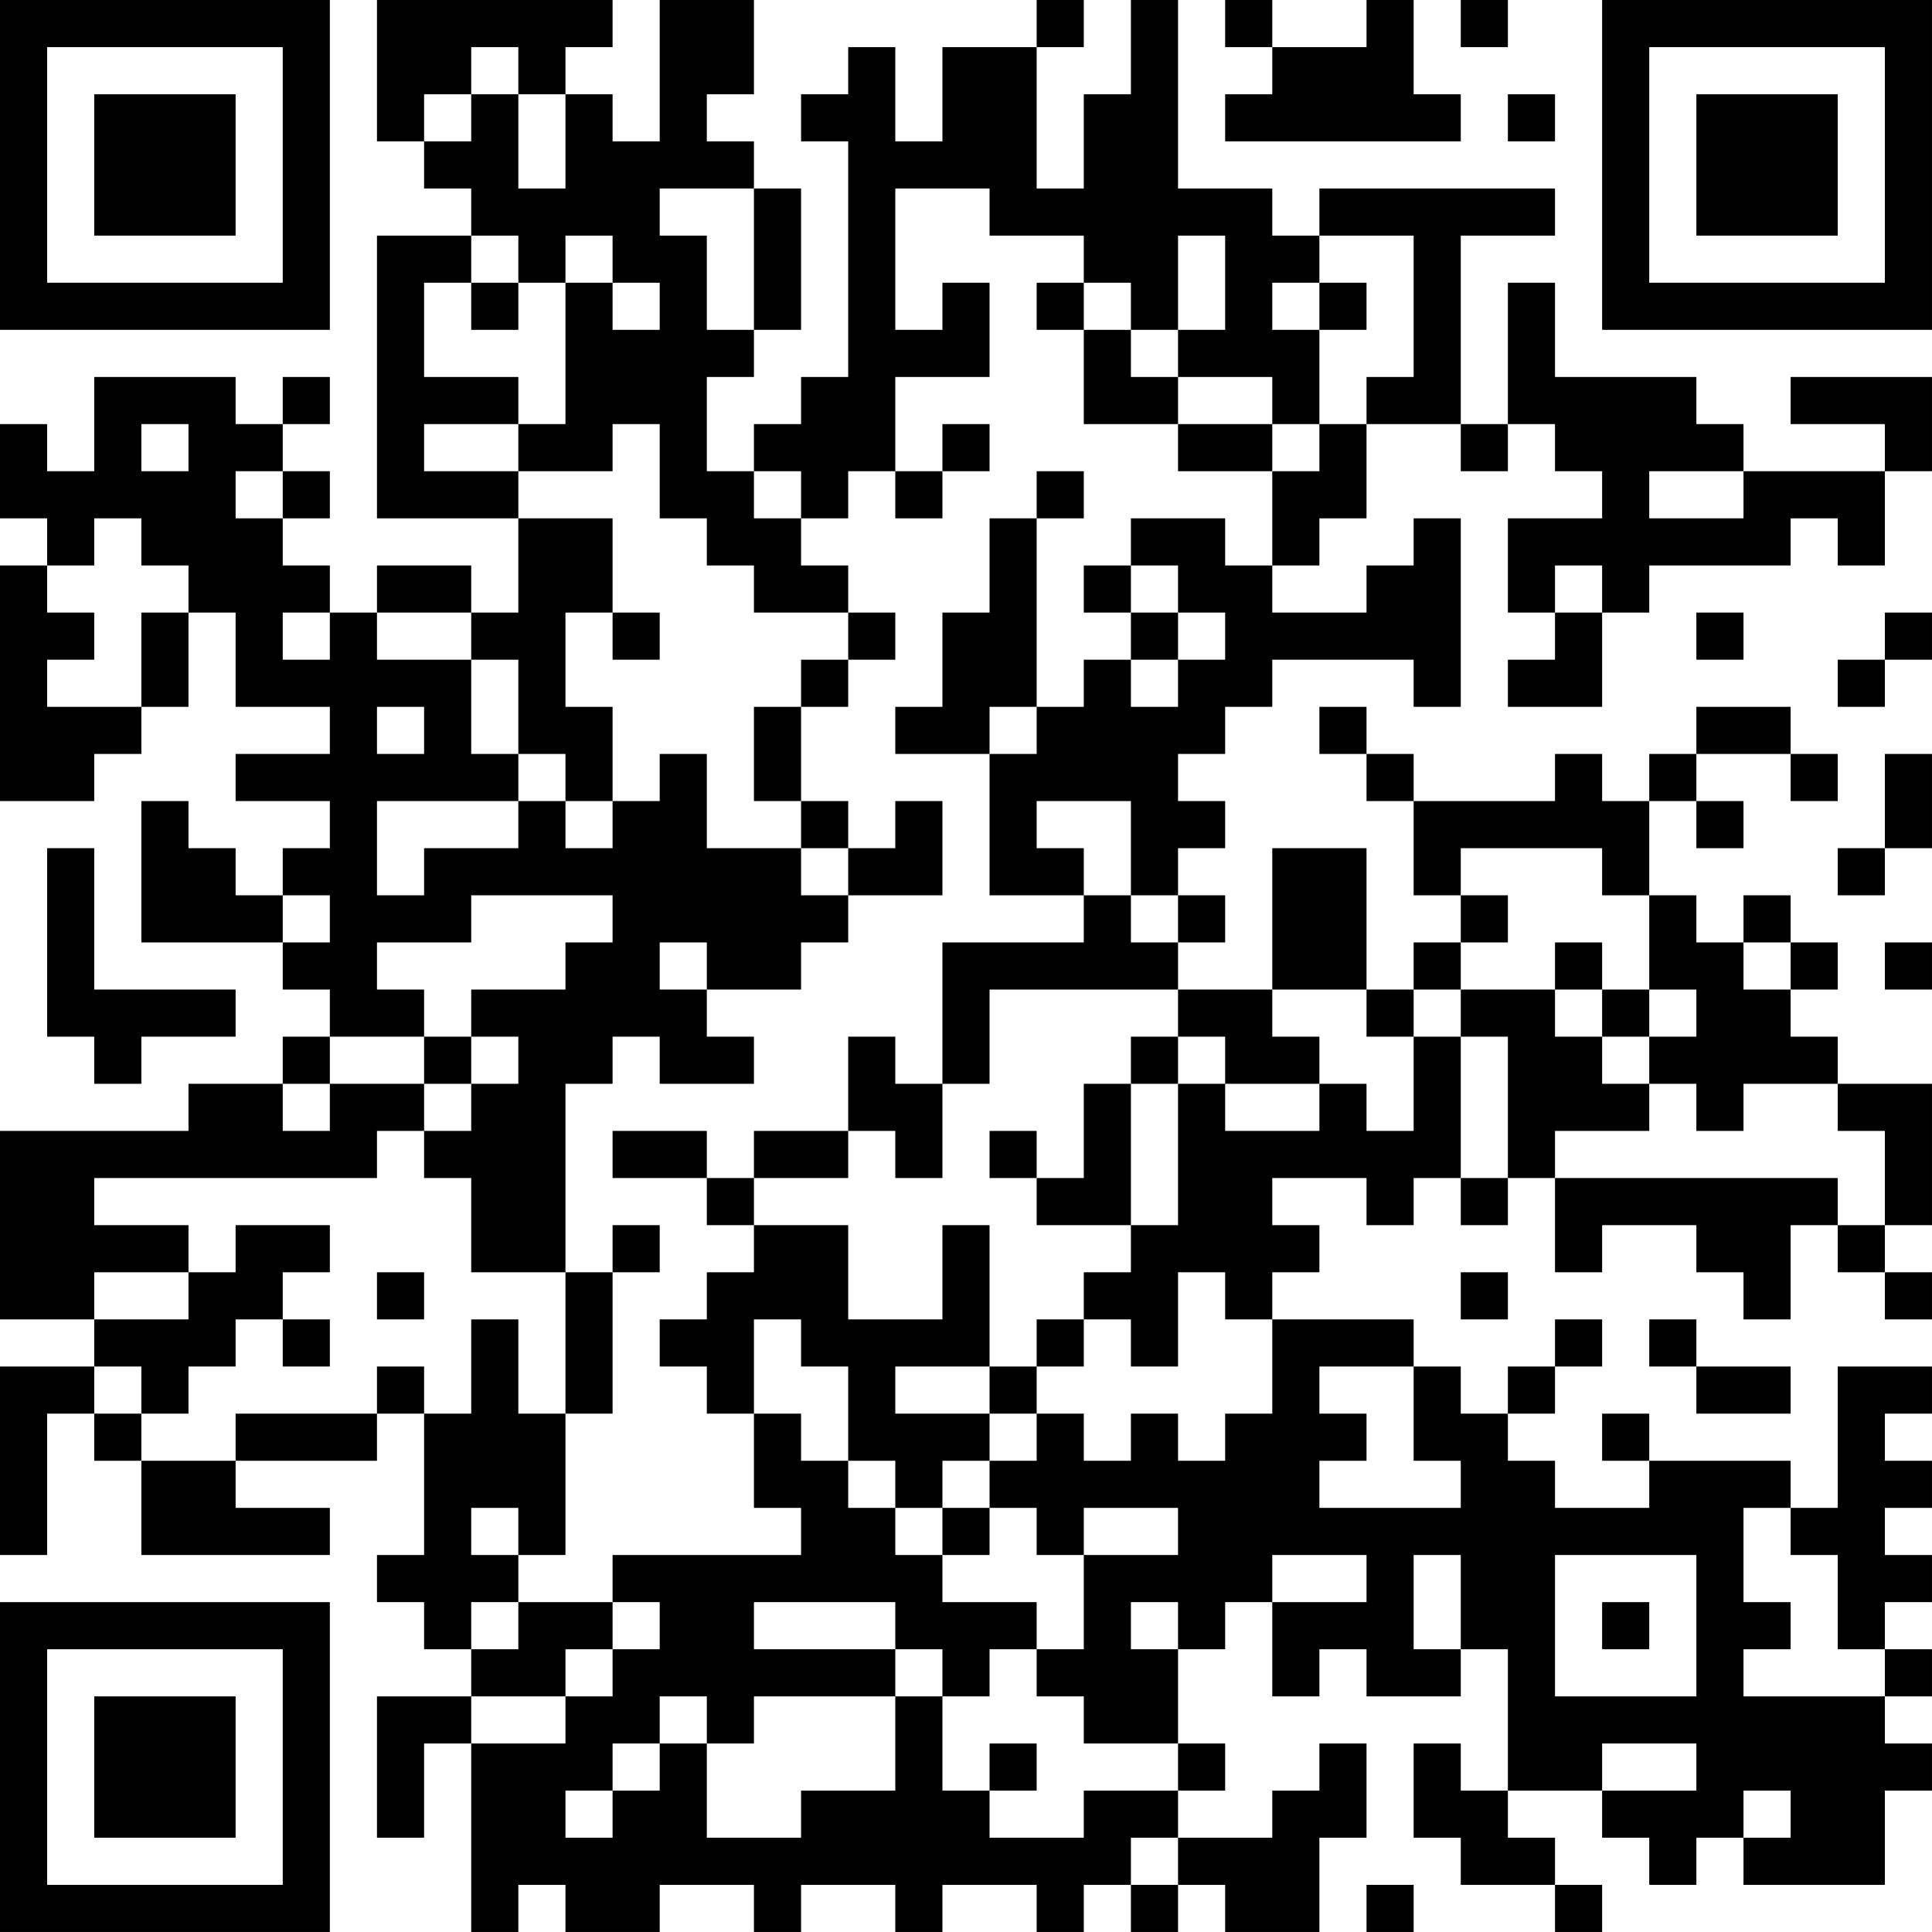 <?xml version="1.0" encoding="UTF-8"?>
<svg xmlns="http://www.w3.org/2000/svg" version="1.1" width="200" height="200" viewBox="0 0 200 200"><rect x="0" y="0" width="200" height="200" fill="#ffffff"/><g transform="scale(4.878)"><g transform="translate(0,0)"><path fill-rule="evenodd" d="M8 0L8 3L9 3L9 4L10 4L10 5L8 5L8 11L11 11L11 13L10 13L10 12L8 12L8 13L7 13L7 12L6 12L6 11L7 11L7 10L6 10L6 9L7 9L7 8L6 8L6 9L5 9L5 8L2 8L2 10L1 10L1 9L0 9L0 11L1 11L1 12L0 12L0 17L2 17L2 16L3 16L3 15L4 15L4 13L5 13L5 15L7 15L7 16L5 16L5 17L7 17L7 18L6 18L6 19L5 19L5 18L4 18L4 17L3 17L3 20L6 20L6 21L7 21L7 22L6 22L6 23L4 23L4 24L0 24L0 28L2 28L2 29L0 29L0 33L1 33L1 30L2 30L2 31L3 31L3 33L7 33L7 32L5 32L5 31L8 31L8 30L9 30L9 33L8 33L8 34L9 34L9 35L10 35L10 36L8 36L8 39L9 39L9 37L10 37L10 41L11 41L11 40L12 40L12 41L14 41L14 40L16 40L16 41L17 41L17 40L19 40L19 41L20 41L20 40L22 40L22 41L23 41L23 40L24 40L24 41L25 41L25 40L26 40L26 41L28 41L28 39L29 39L29 37L28 37L28 38L27 38L27 39L25 39L25 38L26 38L26 37L25 37L25 35L26 35L26 34L27 34L27 36L28 36L28 35L29 35L29 36L31 36L31 35L32 35L32 38L31 38L31 37L30 37L30 39L31 39L31 40L33 40L33 41L34 41L34 40L33 40L33 39L32 39L32 38L34 38L34 39L35 39L35 40L36 40L36 39L37 39L37 40L40 40L40 38L41 38L41 37L40 37L40 36L41 36L41 35L40 35L40 34L41 34L41 33L40 33L40 32L41 32L41 31L40 31L40 30L41 30L41 29L39 29L39 32L38 32L38 31L35 31L35 30L34 30L34 31L35 31L35 32L33 32L33 31L32 31L32 30L33 30L33 29L34 29L34 28L33 28L33 29L32 29L32 30L31 30L31 29L30 29L30 28L27 28L27 27L28 27L28 26L27 26L27 25L29 25L29 26L30 26L30 25L31 25L31 26L32 26L32 25L33 25L33 27L34 27L34 26L36 26L36 27L37 27L37 28L38 28L38 26L39 26L39 27L40 27L40 28L41 28L41 27L40 27L40 26L41 26L41 23L39 23L39 22L38 22L38 21L39 21L39 20L38 20L38 19L37 19L37 20L36 20L36 19L35 19L35 17L36 17L36 18L37 18L37 17L36 17L36 16L38 16L38 17L39 17L39 16L38 16L38 15L36 15L36 16L35 16L35 17L34 17L34 16L33 16L33 17L30 17L30 16L29 16L29 15L28 15L28 16L29 16L29 17L30 17L30 19L31 19L31 20L30 20L30 21L29 21L29 18L27 18L27 21L25 21L25 20L26 20L26 19L25 19L25 18L26 18L26 17L25 17L25 16L26 16L26 15L27 15L27 14L30 14L30 15L31 15L31 11L30 11L30 12L29 12L29 13L27 13L27 12L28 12L28 11L29 11L29 9L31 9L31 10L32 10L32 9L33 9L33 10L34 10L34 11L32 11L32 13L33 13L33 14L32 14L32 15L34 15L34 13L35 13L35 12L38 12L38 11L39 11L39 12L40 12L40 10L41 10L41 8L38 8L38 9L40 9L40 10L37 10L37 9L36 9L36 8L33 8L33 6L32 6L32 9L31 9L31 5L33 5L33 4L28 4L28 5L27 5L27 4L25 4L25 0L24 0L24 2L23 2L23 4L22 4L22 1L23 1L23 0L22 0L22 1L20 1L20 3L19 3L19 1L18 1L18 2L17 2L17 3L18 3L18 8L17 8L17 9L16 9L16 10L15 10L15 8L16 8L16 7L17 7L17 4L16 4L16 3L15 3L15 2L16 2L16 0L14 0L14 3L13 3L13 2L12 2L12 1L13 1L13 0ZM26 0L26 1L27 1L27 2L26 2L26 3L31 3L31 2L30 2L30 0L29 0L29 1L27 1L27 0ZM31 0L31 1L32 1L32 0ZM10 1L10 2L9 2L9 3L10 3L10 2L11 2L11 4L12 4L12 2L11 2L11 1ZM32 2L32 3L33 3L33 2ZM14 4L14 5L15 5L15 7L16 7L16 4ZM19 4L19 7L20 7L20 6L21 6L21 8L19 8L19 10L18 10L18 11L17 11L17 10L16 10L16 11L17 11L17 12L18 12L18 13L16 13L16 12L15 12L15 11L14 11L14 9L13 9L13 10L11 10L11 9L12 9L12 6L13 6L13 7L14 7L14 6L13 6L13 5L12 5L12 6L11 6L11 5L10 5L10 6L9 6L9 8L11 8L11 9L9 9L9 10L11 10L11 11L13 11L13 13L12 13L12 15L13 15L13 17L12 17L12 16L11 16L11 14L10 14L10 13L8 13L8 14L10 14L10 16L11 16L11 17L8 17L8 19L9 19L9 18L11 18L11 17L12 17L12 18L13 18L13 17L14 17L14 16L15 16L15 18L17 18L17 19L18 19L18 20L17 20L17 21L15 21L15 20L14 20L14 21L15 21L15 22L16 22L16 23L14 23L14 22L13 22L13 23L12 23L12 27L10 27L10 25L9 25L9 24L10 24L10 23L11 23L11 22L10 22L10 21L12 21L12 20L13 20L13 19L10 19L10 20L8 20L8 21L9 21L9 22L7 22L7 23L6 23L6 24L7 24L7 23L9 23L9 24L8 24L8 25L2 25L2 26L4 26L4 27L2 27L2 28L4 28L4 27L5 27L5 26L7 26L7 27L6 27L6 28L5 28L5 29L4 29L4 30L3 30L3 29L2 29L2 30L3 30L3 31L5 31L5 30L8 30L8 29L9 29L9 30L10 30L10 28L11 28L11 30L12 30L12 33L11 33L11 32L10 32L10 33L11 33L11 34L10 34L10 35L11 35L11 34L13 34L13 35L12 35L12 36L10 36L10 37L12 37L12 36L13 36L13 35L14 35L14 34L13 34L13 33L17 33L17 32L16 32L16 30L17 30L17 31L18 31L18 32L19 32L19 33L20 33L20 34L22 34L22 35L21 35L21 36L20 36L20 35L19 35L19 34L16 34L16 35L19 35L19 36L16 36L16 37L15 37L15 36L14 36L14 37L13 37L13 38L12 38L12 39L13 39L13 38L14 38L14 37L15 37L15 39L17 39L17 38L19 38L19 36L20 36L20 38L21 38L21 39L23 39L23 38L25 38L25 37L23 37L23 36L22 36L22 35L23 35L23 33L25 33L25 32L23 32L23 33L22 33L22 32L21 32L21 31L22 31L22 30L23 30L23 31L24 31L24 30L25 30L25 31L26 31L26 30L27 30L27 28L26 28L26 27L25 27L25 29L24 29L24 28L23 28L23 27L24 27L24 26L25 26L25 23L26 23L26 24L28 24L28 23L29 23L29 24L30 24L30 22L31 22L31 25L32 25L32 22L31 22L31 21L33 21L33 22L34 22L34 23L35 23L35 24L33 24L33 25L39 25L39 26L40 26L40 24L39 24L39 23L37 23L37 24L36 24L36 23L35 23L35 22L36 22L36 21L35 21L35 19L34 19L34 18L31 18L31 19L32 19L32 20L31 20L31 21L30 21L30 22L29 22L29 21L27 21L27 22L28 22L28 23L26 23L26 22L25 22L25 21L21 21L21 23L20 23L20 20L23 20L23 19L24 19L24 20L25 20L25 19L24 19L24 17L22 17L22 18L23 18L23 19L21 19L21 16L22 16L22 15L23 15L23 14L24 14L24 15L25 15L25 14L26 14L26 13L25 13L25 12L24 12L24 11L26 11L26 12L27 12L27 10L28 10L28 9L29 9L29 8L30 8L30 5L28 5L28 6L27 6L27 7L28 7L28 9L27 9L27 8L25 8L25 7L26 7L26 5L25 5L25 7L24 7L24 6L23 6L23 5L21 5L21 4ZM10 6L10 7L11 7L11 6ZM22 6L22 7L23 7L23 9L25 9L25 10L27 10L27 9L25 9L25 8L24 8L24 7L23 7L23 6ZM28 6L28 7L29 7L29 6ZM3 9L3 10L4 10L4 9ZM20 9L20 10L19 10L19 11L20 11L20 10L21 10L21 9ZM5 10L5 11L6 11L6 10ZM22 10L22 11L21 11L21 13L20 13L20 15L19 15L19 16L21 16L21 15L22 15L22 11L23 11L23 10ZM35 10L35 11L37 11L37 10ZM2 11L2 12L1 12L1 13L2 13L2 14L1 14L1 15L3 15L3 13L4 13L4 12L3 12L3 11ZM23 12L23 13L24 13L24 14L25 14L25 13L24 13L24 12ZM33 12L33 13L34 13L34 12ZM6 13L6 14L7 14L7 13ZM13 13L13 14L14 14L14 13ZM18 13L18 14L17 14L17 15L16 15L16 17L17 17L17 18L18 18L18 19L20 19L20 17L19 17L19 18L18 18L18 17L17 17L17 15L18 15L18 14L19 14L19 13ZM36 13L36 14L37 14L37 13ZM40 13L40 14L39 14L39 15L40 15L40 14L41 14L41 13ZM8 15L8 16L9 16L9 15ZM40 16L40 18L39 18L39 19L40 19L40 18L41 18L41 16ZM1 18L1 22L2 22L2 23L3 23L3 22L5 22L5 21L2 21L2 18ZM6 19L6 20L7 20L7 19ZM33 20L33 21L34 21L34 22L35 22L35 21L34 21L34 20ZM37 20L37 21L38 21L38 20ZM40 20L40 21L41 21L41 20ZM9 22L9 23L10 23L10 22ZM18 22L18 24L16 24L16 25L15 25L15 24L13 24L13 25L15 25L15 26L16 26L16 27L15 27L15 28L14 28L14 29L15 29L15 30L16 30L16 28L17 28L17 29L18 29L18 31L19 31L19 32L20 32L20 33L21 33L21 32L20 32L20 31L21 31L21 30L22 30L22 29L23 29L23 28L22 28L22 29L21 29L21 26L20 26L20 28L18 28L18 26L16 26L16 25L18 25L18 24L19 24L19 25L20 25L20 23L19 23L19 22ZM24 22L24 23L23 23L23 25L22 25L22 24L21 24L21 25L22 25L22 26L24 26L24 23L25 23L25 22ZM13 26L13 27L12 27L12 30L13 30L13 27L14 27L14 26ZM8 27L8 28L9 28L9 27ZM31 27L31 28L32 28L32 27ZM6 28L6 29L7 29L7 28ZM35 28L35 29L36 29L36 30L38 30L38 29L36 29L36 28ZM19 29L19 30L21 30L21 29ZM28 29L28 30L29 30L29 31L28 31L28 32L31 32L31 31L30 31L30 29ZM37 32L37 34L38 34L38 35L37 35L37 36L40 36L40 35L39 35L39 33L38 33L38 32ZM27 33L27 34L29 34L29 33ZM30 33L30 35L31 35L31 33ZM33 33L33 36L36 36L36 33ZM24 34L24 35L25 35L25 34ZM34 34L34 35L35 35L35 34ZM21 37L21 38L22 38L22 37ZM34 37L34 38L36 38L36 37ZM37 38L37 39L38 39L38 38ZM24 39L24 40L25 40L25 39ZM29 40L29 41L30 41L30 40ZM0 0L0 7L7 7L7 0ZM1 1L1 6L6 6L6 1ZM2 2L2 5L5 5L5 2ZM34 0L34 7L41 7L41 0ZM35 1L35 6L40 6L40 1ZM36 2L36 5L39 5L39 2ZM0 34L0 41L7 41L7 34ZM1 35L1 40L6 40L6 35ZM2 36L2 39L5 39L5 36Z" fill="#000000"/></g></g></svg>
